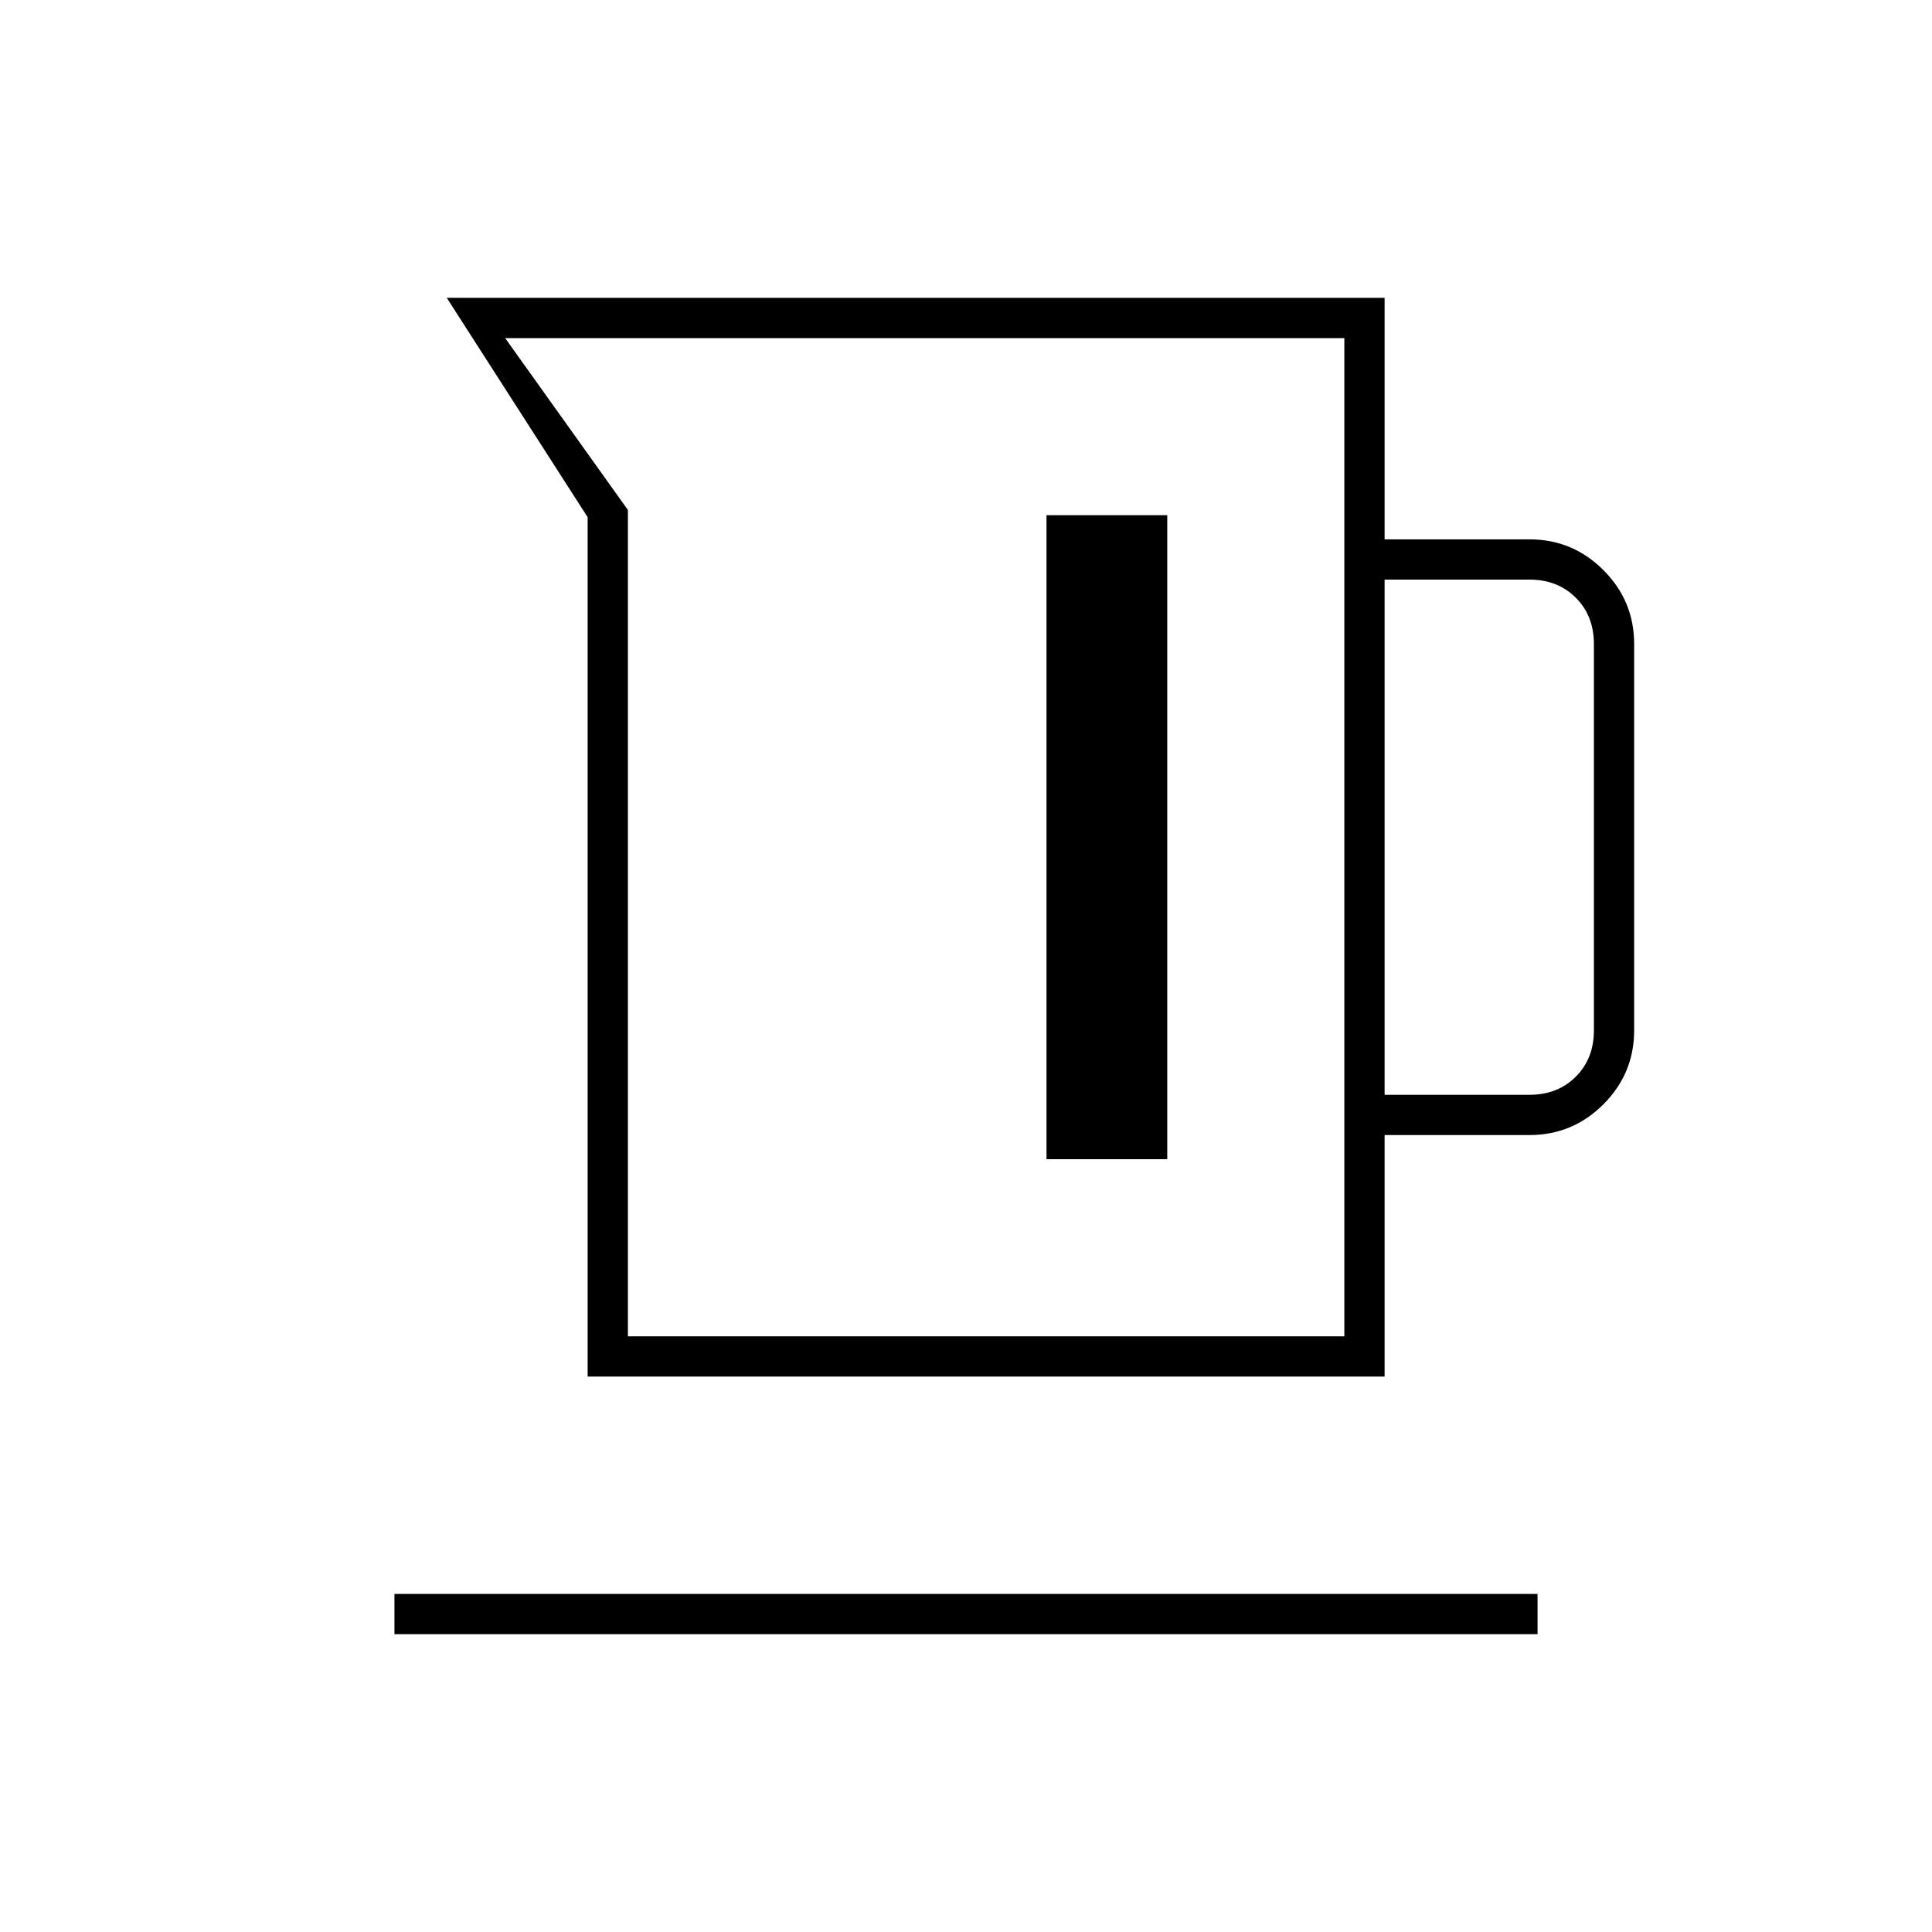 <svg xmlns="http://www.w3.org/2000/svg" height="20" viewBox="0 -960 960 960" width="20"><path d="M292-276v-427l-70-109h466v120h72q21.45 0 36.72 15.28Q812-661.45 812-640v192q0 21.45-15.28 36.73Q781.45-396 760-396h-72v120H292Zm20-20h356v-496H251l61 85.4V-296Zm376-120h72q14 0 23-9t9-23v-192q0-14-9-23t-23-9h-72v256Zm-168 32h60v-320h-60v320ZM196-148v-20h568v20H196Zm264-396Z"/></svg>